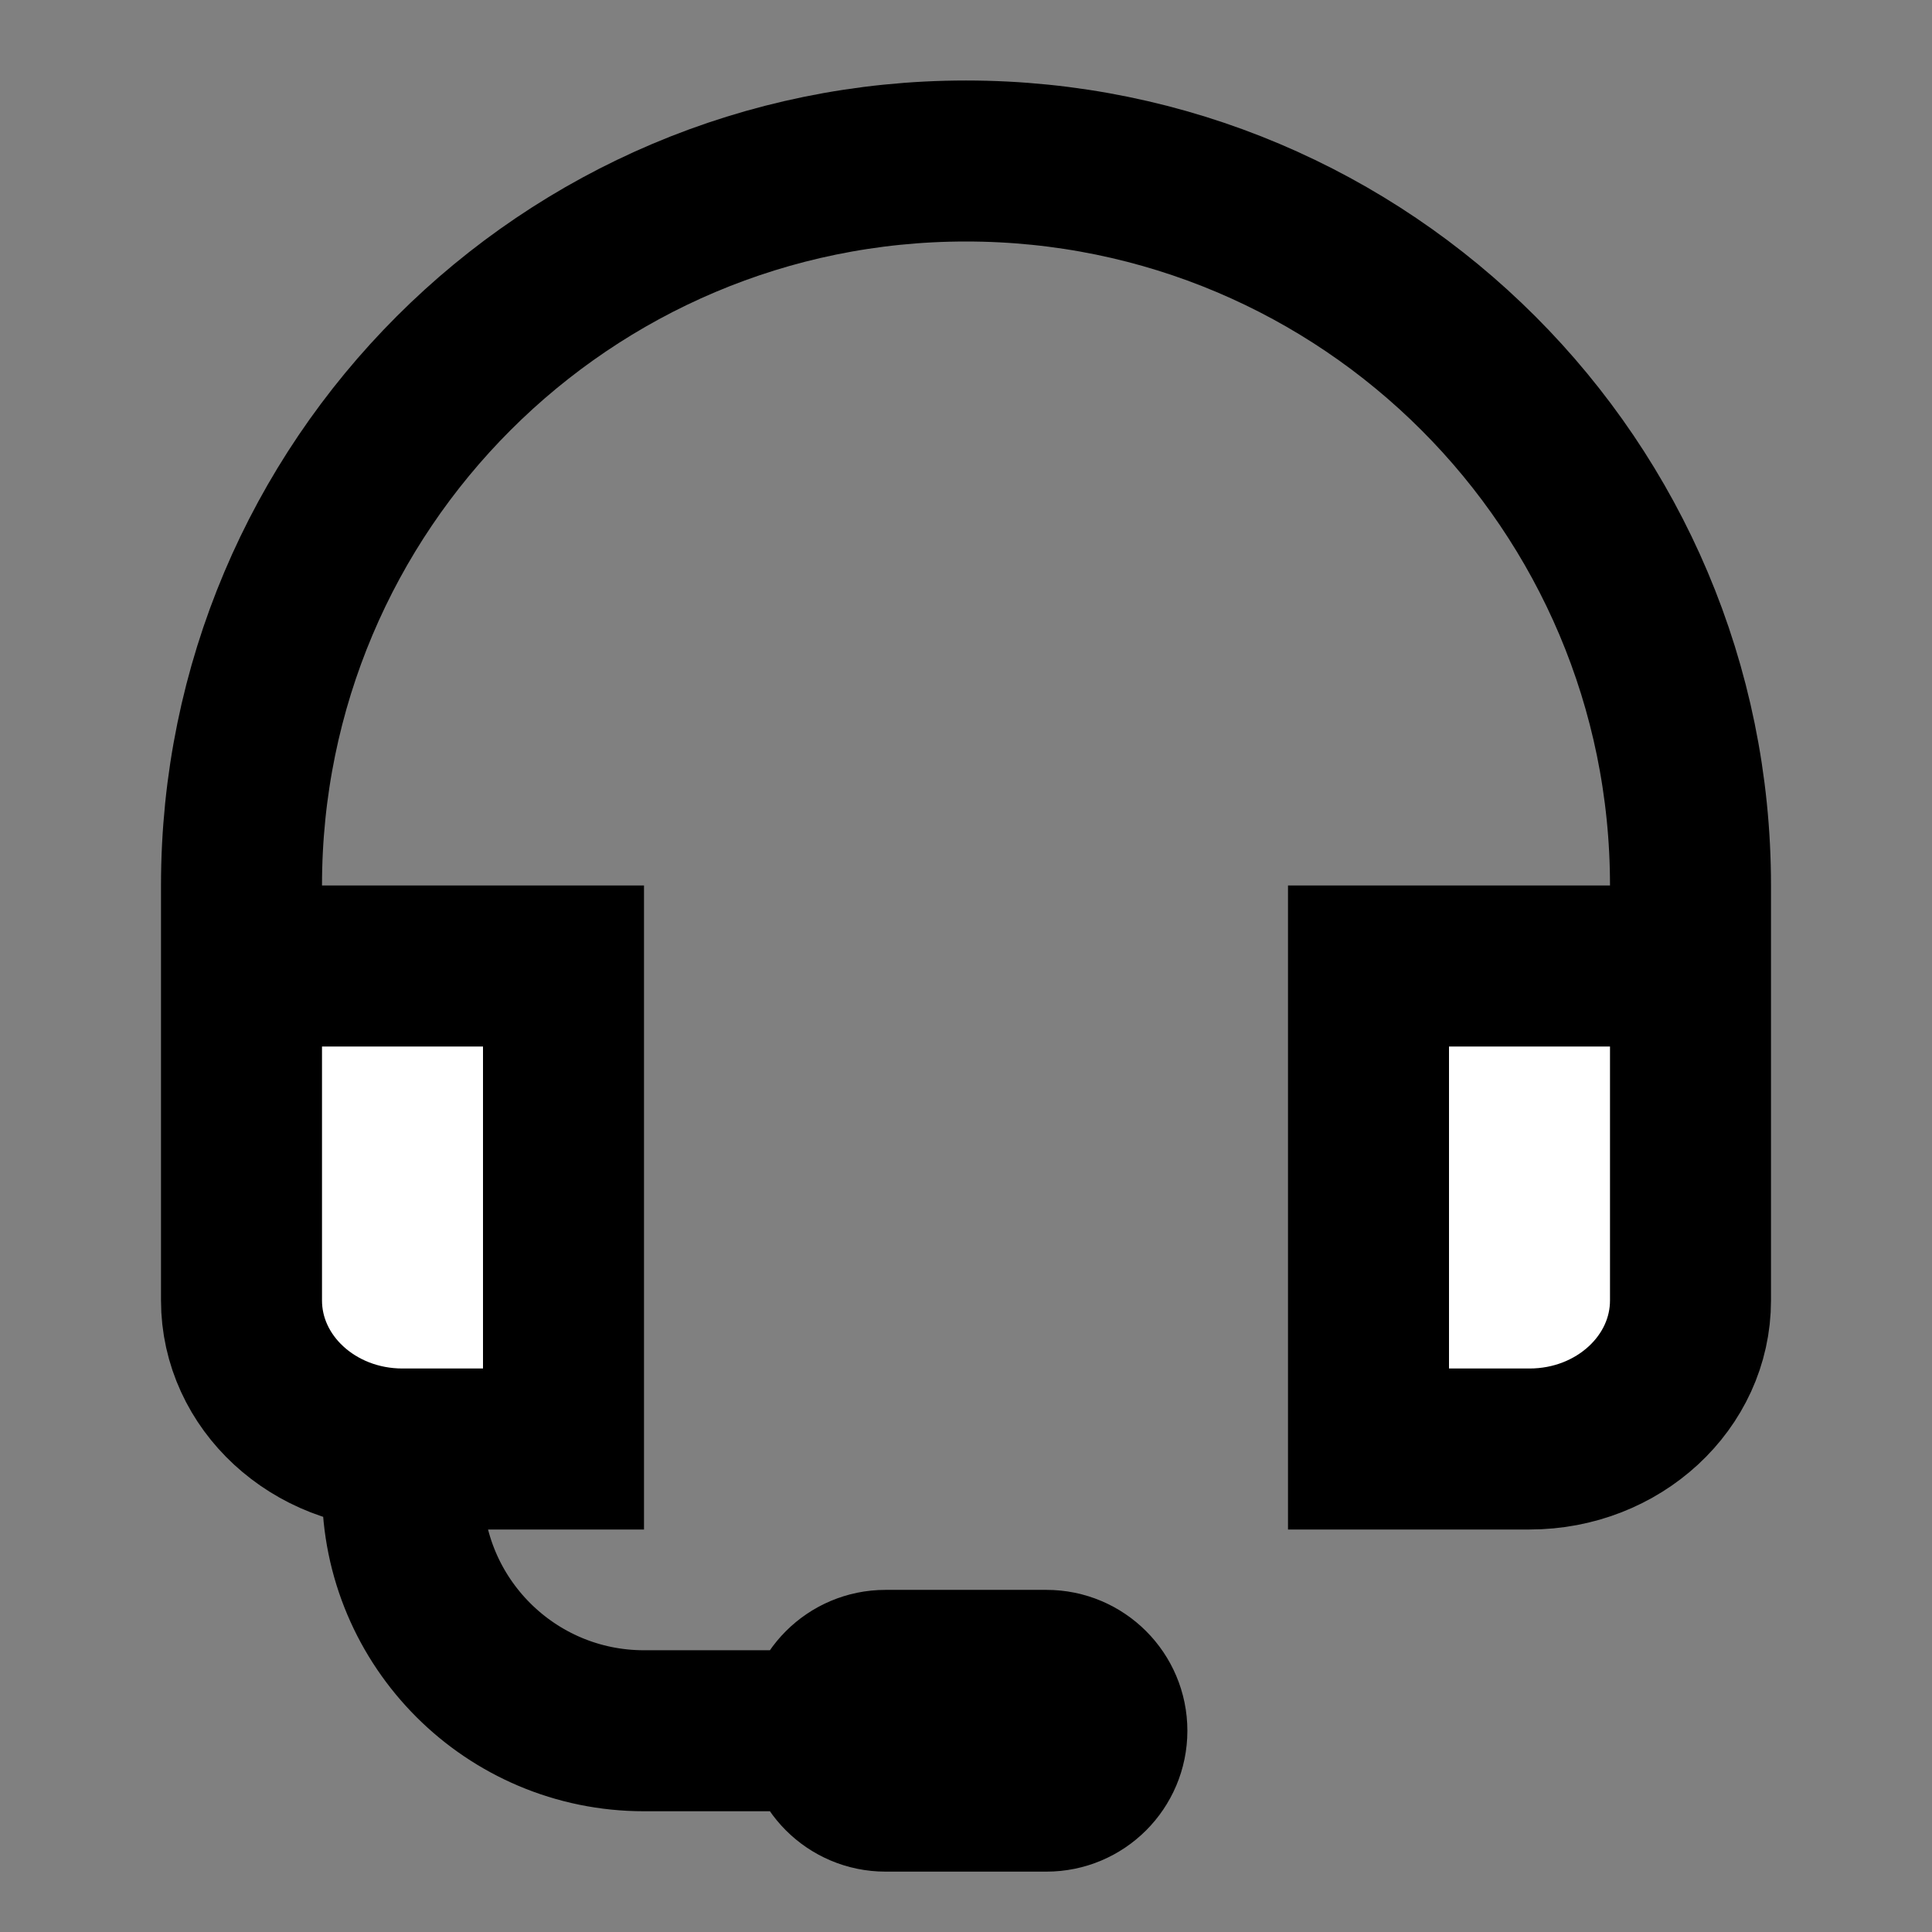 <svg width="24" height="24" viewBox="0 0 24 24" fill="none" xmlns="http://www.w3.org/2000/svg">
<rect x="0" y="0" width="24" height="24" fill="#808080" stroke="none"/>
<g id="service">
<g id="fill1">
<path d="M3 12H7V18H5C3.895 18 3 17.173 3 16.154V12Z" fill="white"/>
<path d="M21 12H17V18H19C20.105 18 21 17.173 21 16.154V12Z" fill="white"/>
</g>
<path id="fill2" d="M10.25 21.5C10.25 21.086 10.586 20.75 11 20.75H13C13.414 20.75 13.75 21.086 13.75 21.5C13.75 21.914 13.414 22.25 13 22.25H11C10.586 22.25 10.25 21.914 10.25 21.5Z" fill="white"/>
<path id="stroke1" d="M21 12V11C21 6.029 16.971 2 12 2C7.029 2 3 6.029 3 11V12M21 12H17V18H19C20.105 18 21 17.173 21 16.154V12ZM3 12H7V18H5M3 12V16.154C3 17.173 3.895 18 5 18M10.25 21.5H8C6.343 21.5 5 20.157 5 18.5V18M10.25 21.5C10.25 21.914 10.586 22.25 11 22.25H13C13.414 22.25 13.75 21.914 13.75 21.5C13.75 21.086 13.414 20.75 13 20.75H11C10.586 20.75 10.25 21.086 10.25 21.5Z" stroke="black" stroke-width="2"/>
</g>
</svg>
